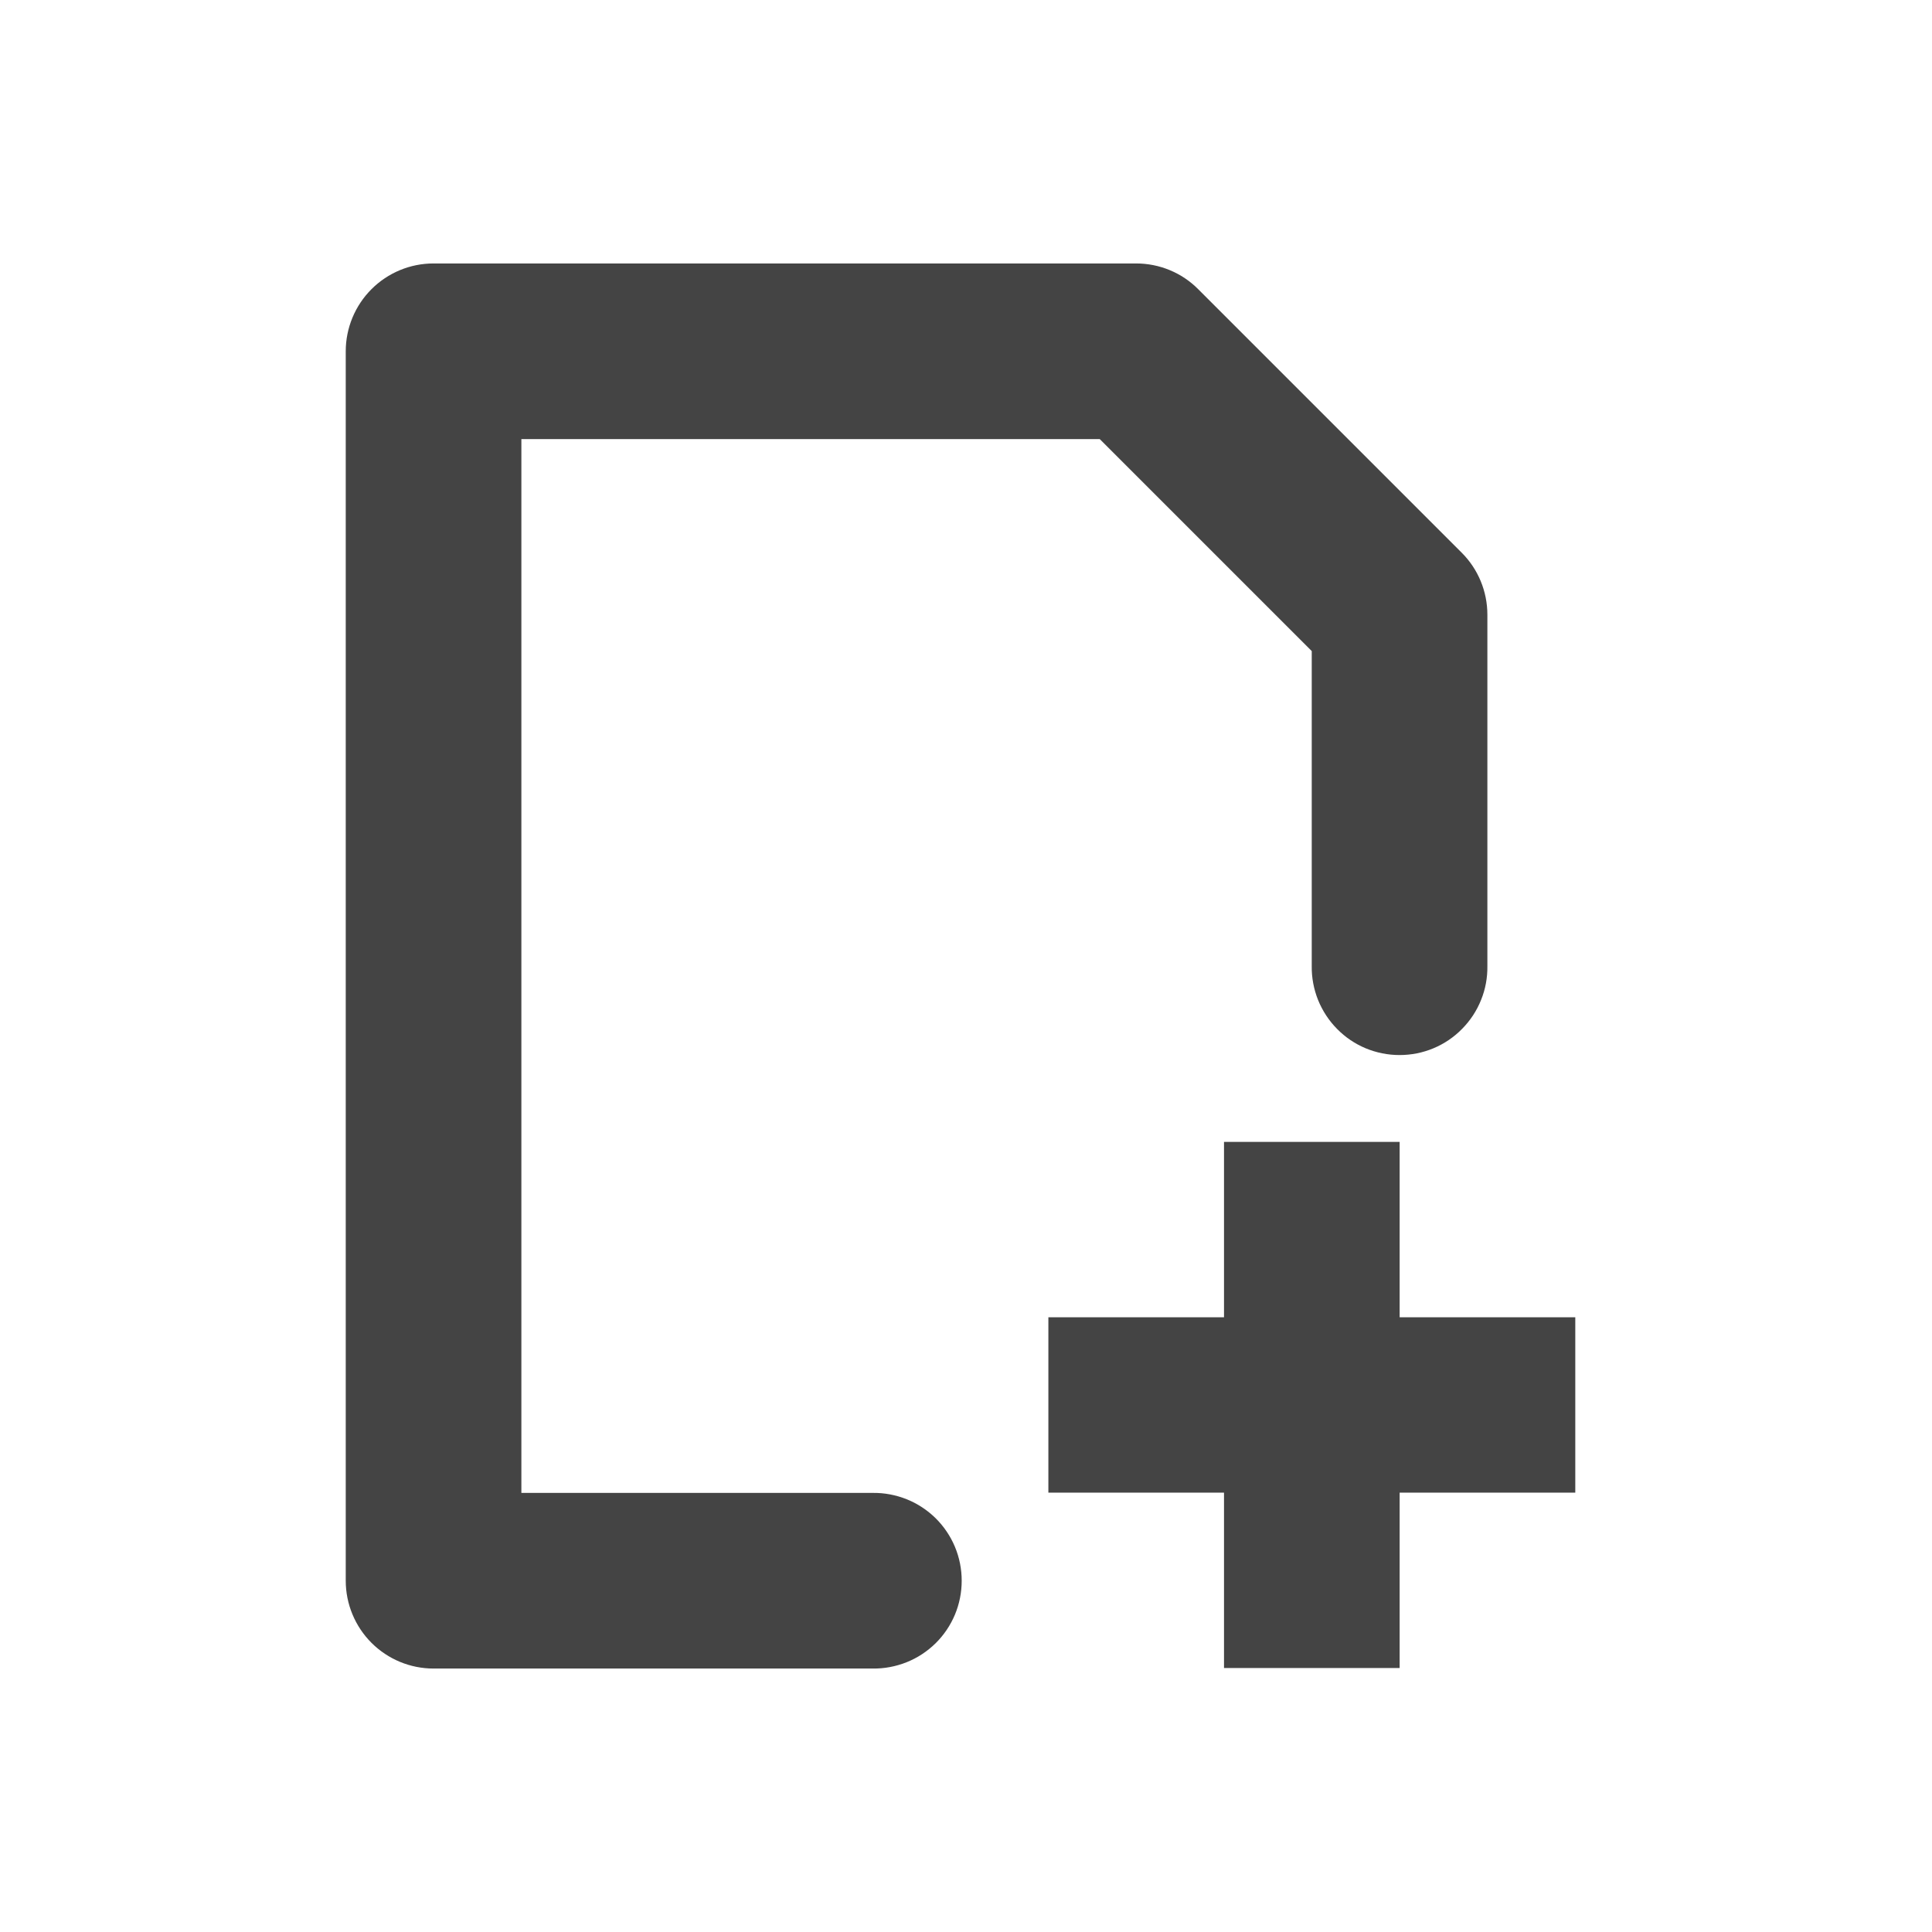 <svg xmlns="http://www.w3.org/2000/svg" fill="none" width="22" height="22" viewBox="0 0 22 22">
 <path fill="#444" fill-rule="evenodd" d="M4.937 3C4.672 3 4.418 3.105 4.23 3.293C4.043 3.48 3.937 3.735 3.937 4V18C3.937 18.265 4.043 18.52 4.23 18.707C4.418 18.895 4.672 19 4.937 19H9.937C10.07 19.002 10.201 18.977 10.324 18.928C10.447 18.879 10.559 18.805 10.654 18.712C10.748 18.619 10.823 18.508 10.874 18.386C10.925 18.264 10.951 18.133 10.951 18C10.951 17.867 10.925 17.736 10.874 17.614C10.823 17.492 10.748 17.381 10.654 17.288C10.559 17.195 10.447 17.121 10.324 17.072C10.201 17.023 10.07 16.998 9.937 17H5.937V5H12.523L14.937 7.414V11C14.935 11.133 14.96 11.264 15.009 11.387C15.059 11.51 15.132 11.622 15.225 11.716C15.318 11.811 15.429 11.886 15.551 11.937C15.674 11.988 15.805 12.014 15.937 12.014C16.07 12.014 16.201 11.988 16.323 11.937C16.445 11.886 16.556 11.811 16.649 11.716C16.742 11.622 16.816 11.51 16.865 11.387C16.915 11.264 16.939 11.133 16.937 11V7C16.937 6.735 16.832 6.48 16.644 6.293L13.644 3.293C13.457 3.105 13.203 3 12.937 3H4.937Z" clip-rule="evenodd"/>
 <path fill="#444" d="M13.938 13.003V15H11.938V16.997H13.938V18.994H15.938V16.997H17.938V15H15.938V13.003H13.938Z"/>
</svg>
